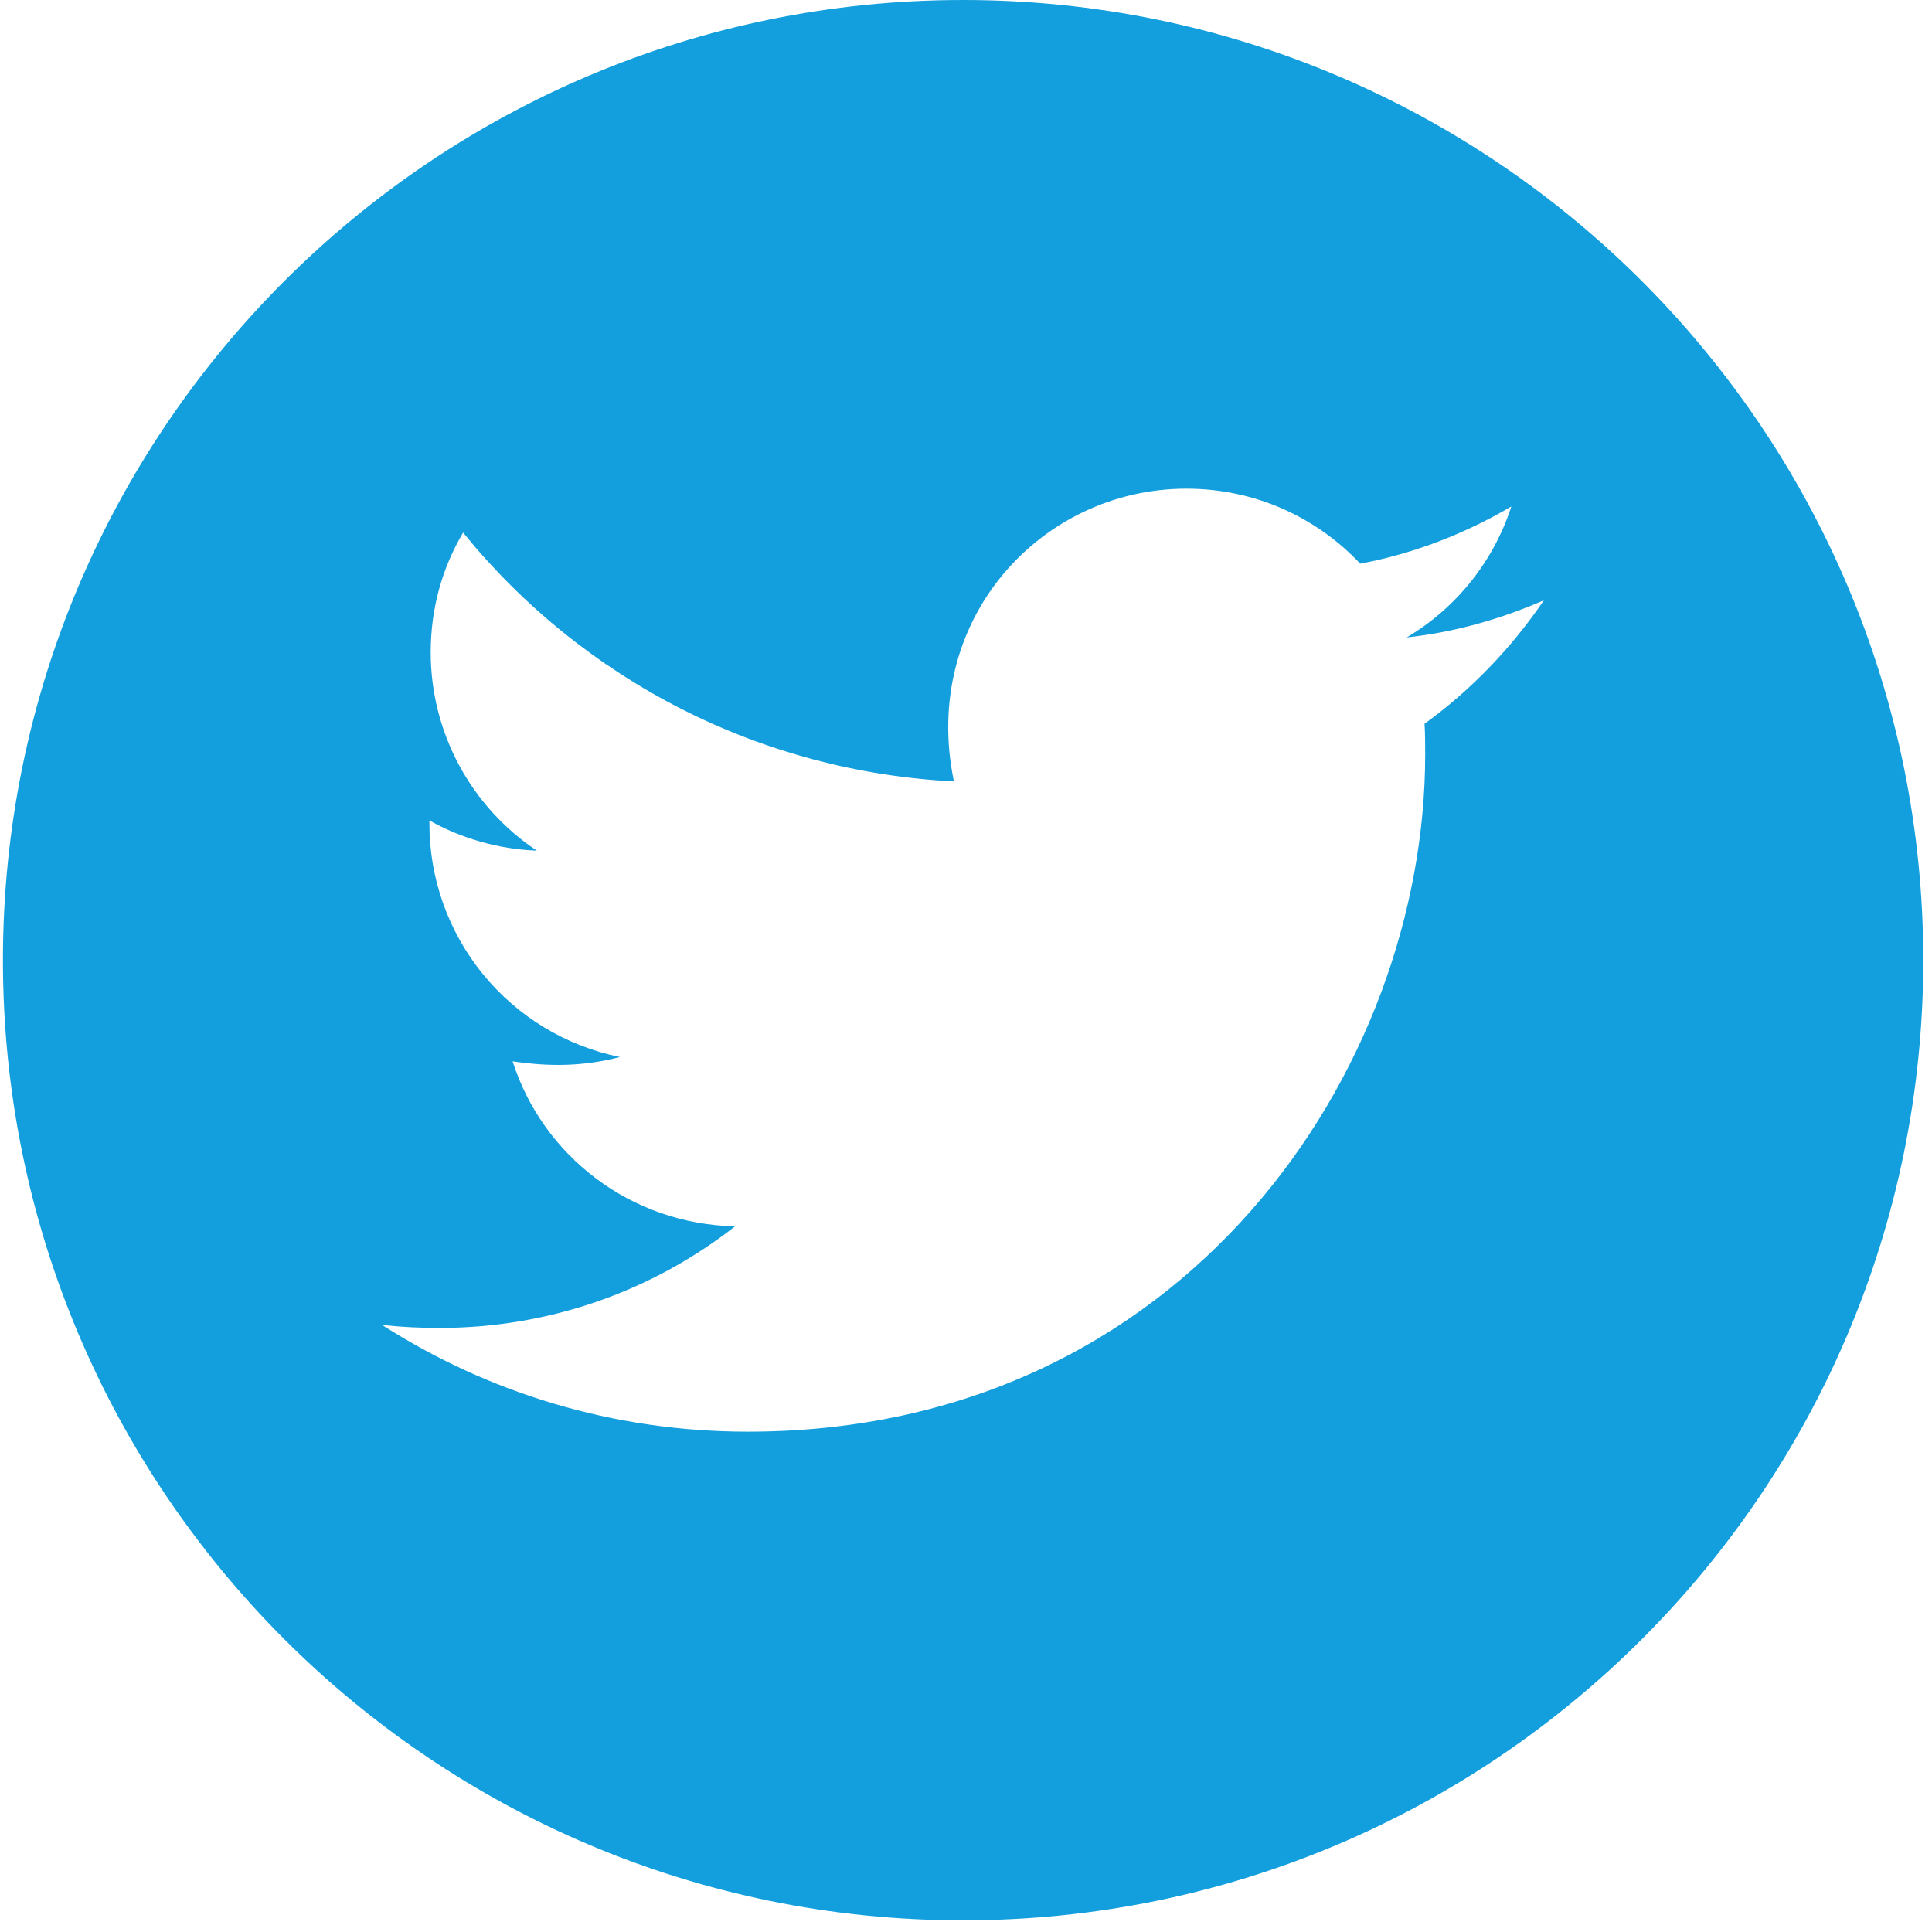 <svg width="27" height="27" viewBox="0 0 27 27" fill="none" xmlns="http://www.w3.org/2000/svg">
<path d="M13.459 0C6.049 0 0.041 6.008 0.041 13.418C0.041 20.828 6.049 26.837 13.459 26.837C20.869 26.837 26.878 20.828 26.878 13.418C26.878 6.008 20.869 0 13.459 0ZM19.908 10.115C19.917 10.255 19.917 10.402 19.917 10.546C19.917 14.943 16.568 20.008 10.449 20.008C8.562 20.008 6.813 19.46 5.339 18.516C5.609 18.546 5.867 18.558 6.142 18.558C7.7 18.558 9.131 18.031 10.273 17.138C8.811 17.108 7.583 16.15 7.164 14.832C7.676 14.907 8.137 14.907 8.664 14.772C7.912 14.619 7.235 14.21 6.75 13.615C6.264 13.02 6 12.275 6.001 11.507V11.466C6.442 11.714 6.96 11.867 7.502 11.888C7.046 11.584 6.673 11.173 6.414 10.69C6.155 10.207 6.02 9.668 6.019 9.12C6.019 8.5 6.181 7.934 6.472 7.443C7.307 8.471 8.349 9.312 9.531 9.912C10.713 10.511 12.007 10.854 13.331 10.92C12.86 8.659 14.55 6.829 16.58 6.829C17.539 6.829 18.401 7.23 19.009 7.877C19.761 7.737 20.48 7.455 21.121 7.078C20.872 7.847 20.351 8.497 19.659 8.908C20.33 8.836 20.977 8.65 21.576 8.389C21.124 9.054 20.558 9.644 19.908 10.115Z" fill="#139FDD"/>
</svg>
